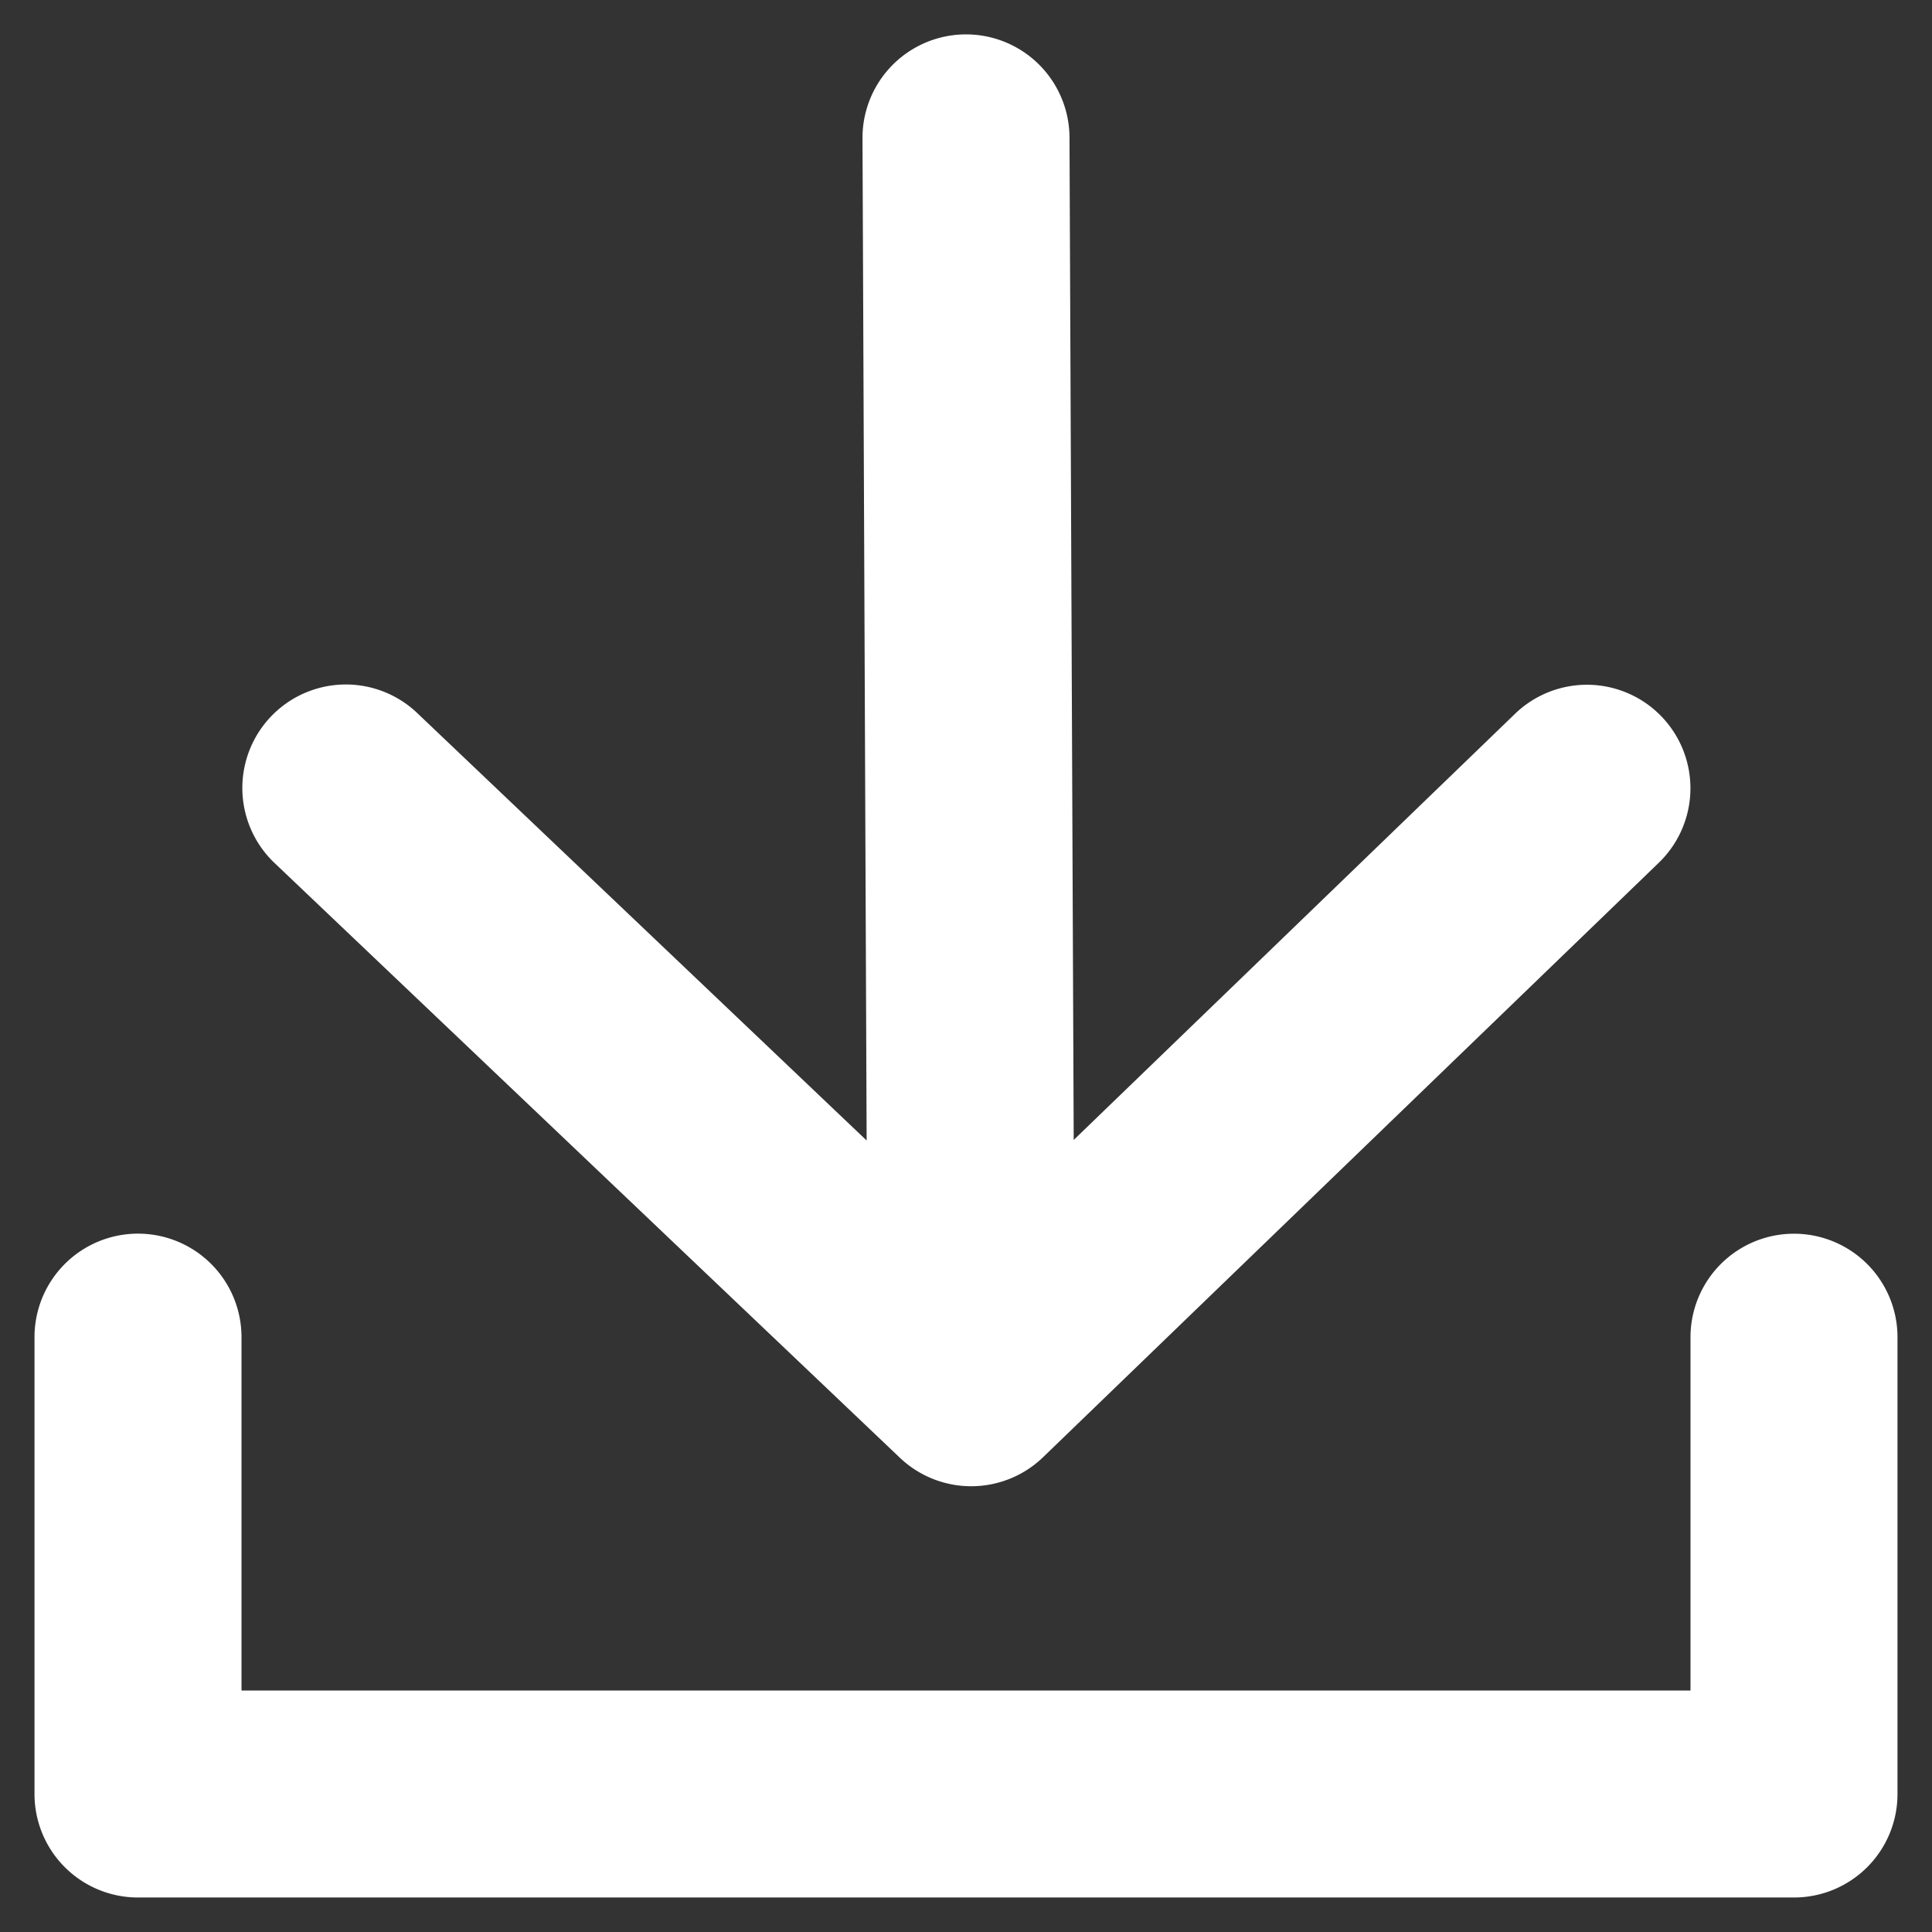 <svg xmlns:xlink="http://www.w3.org/1999/xlink" xmlns="http://www.w3.org/2000/svg" height="27" width="27" class="icon icon--ui_download"><rect width="100%" height="100%" fill="#333333" stroke="none"/><defs><symbol viewBox="0 0 28 28" id="ui_download"><path d="M3.5 19.379a1.5 1.5 0 00-3 0v6.62A1.5 1.5 0 002 27.5h24a1.5 1.5 0 001.5-1.5v-6.62a1.5 1.5 0 00-3 0v5.12h-21v-5.12zm12-17.387a1.5 1.5 0 10-3 .013l.06 14.524-6.527-6.208a1.5 1.5 0 00-2.067 2.174l9.076 8.632a1.5 1.5 0 002.075-.008l8.924-8.616a1.5 1.5 0 10-2.084-2.158l-6.396 6.176L15.5 1.992z"></path></symbol></defs><use xlink:href="#ui_download" fill="#FFFFFF"></use></svg>